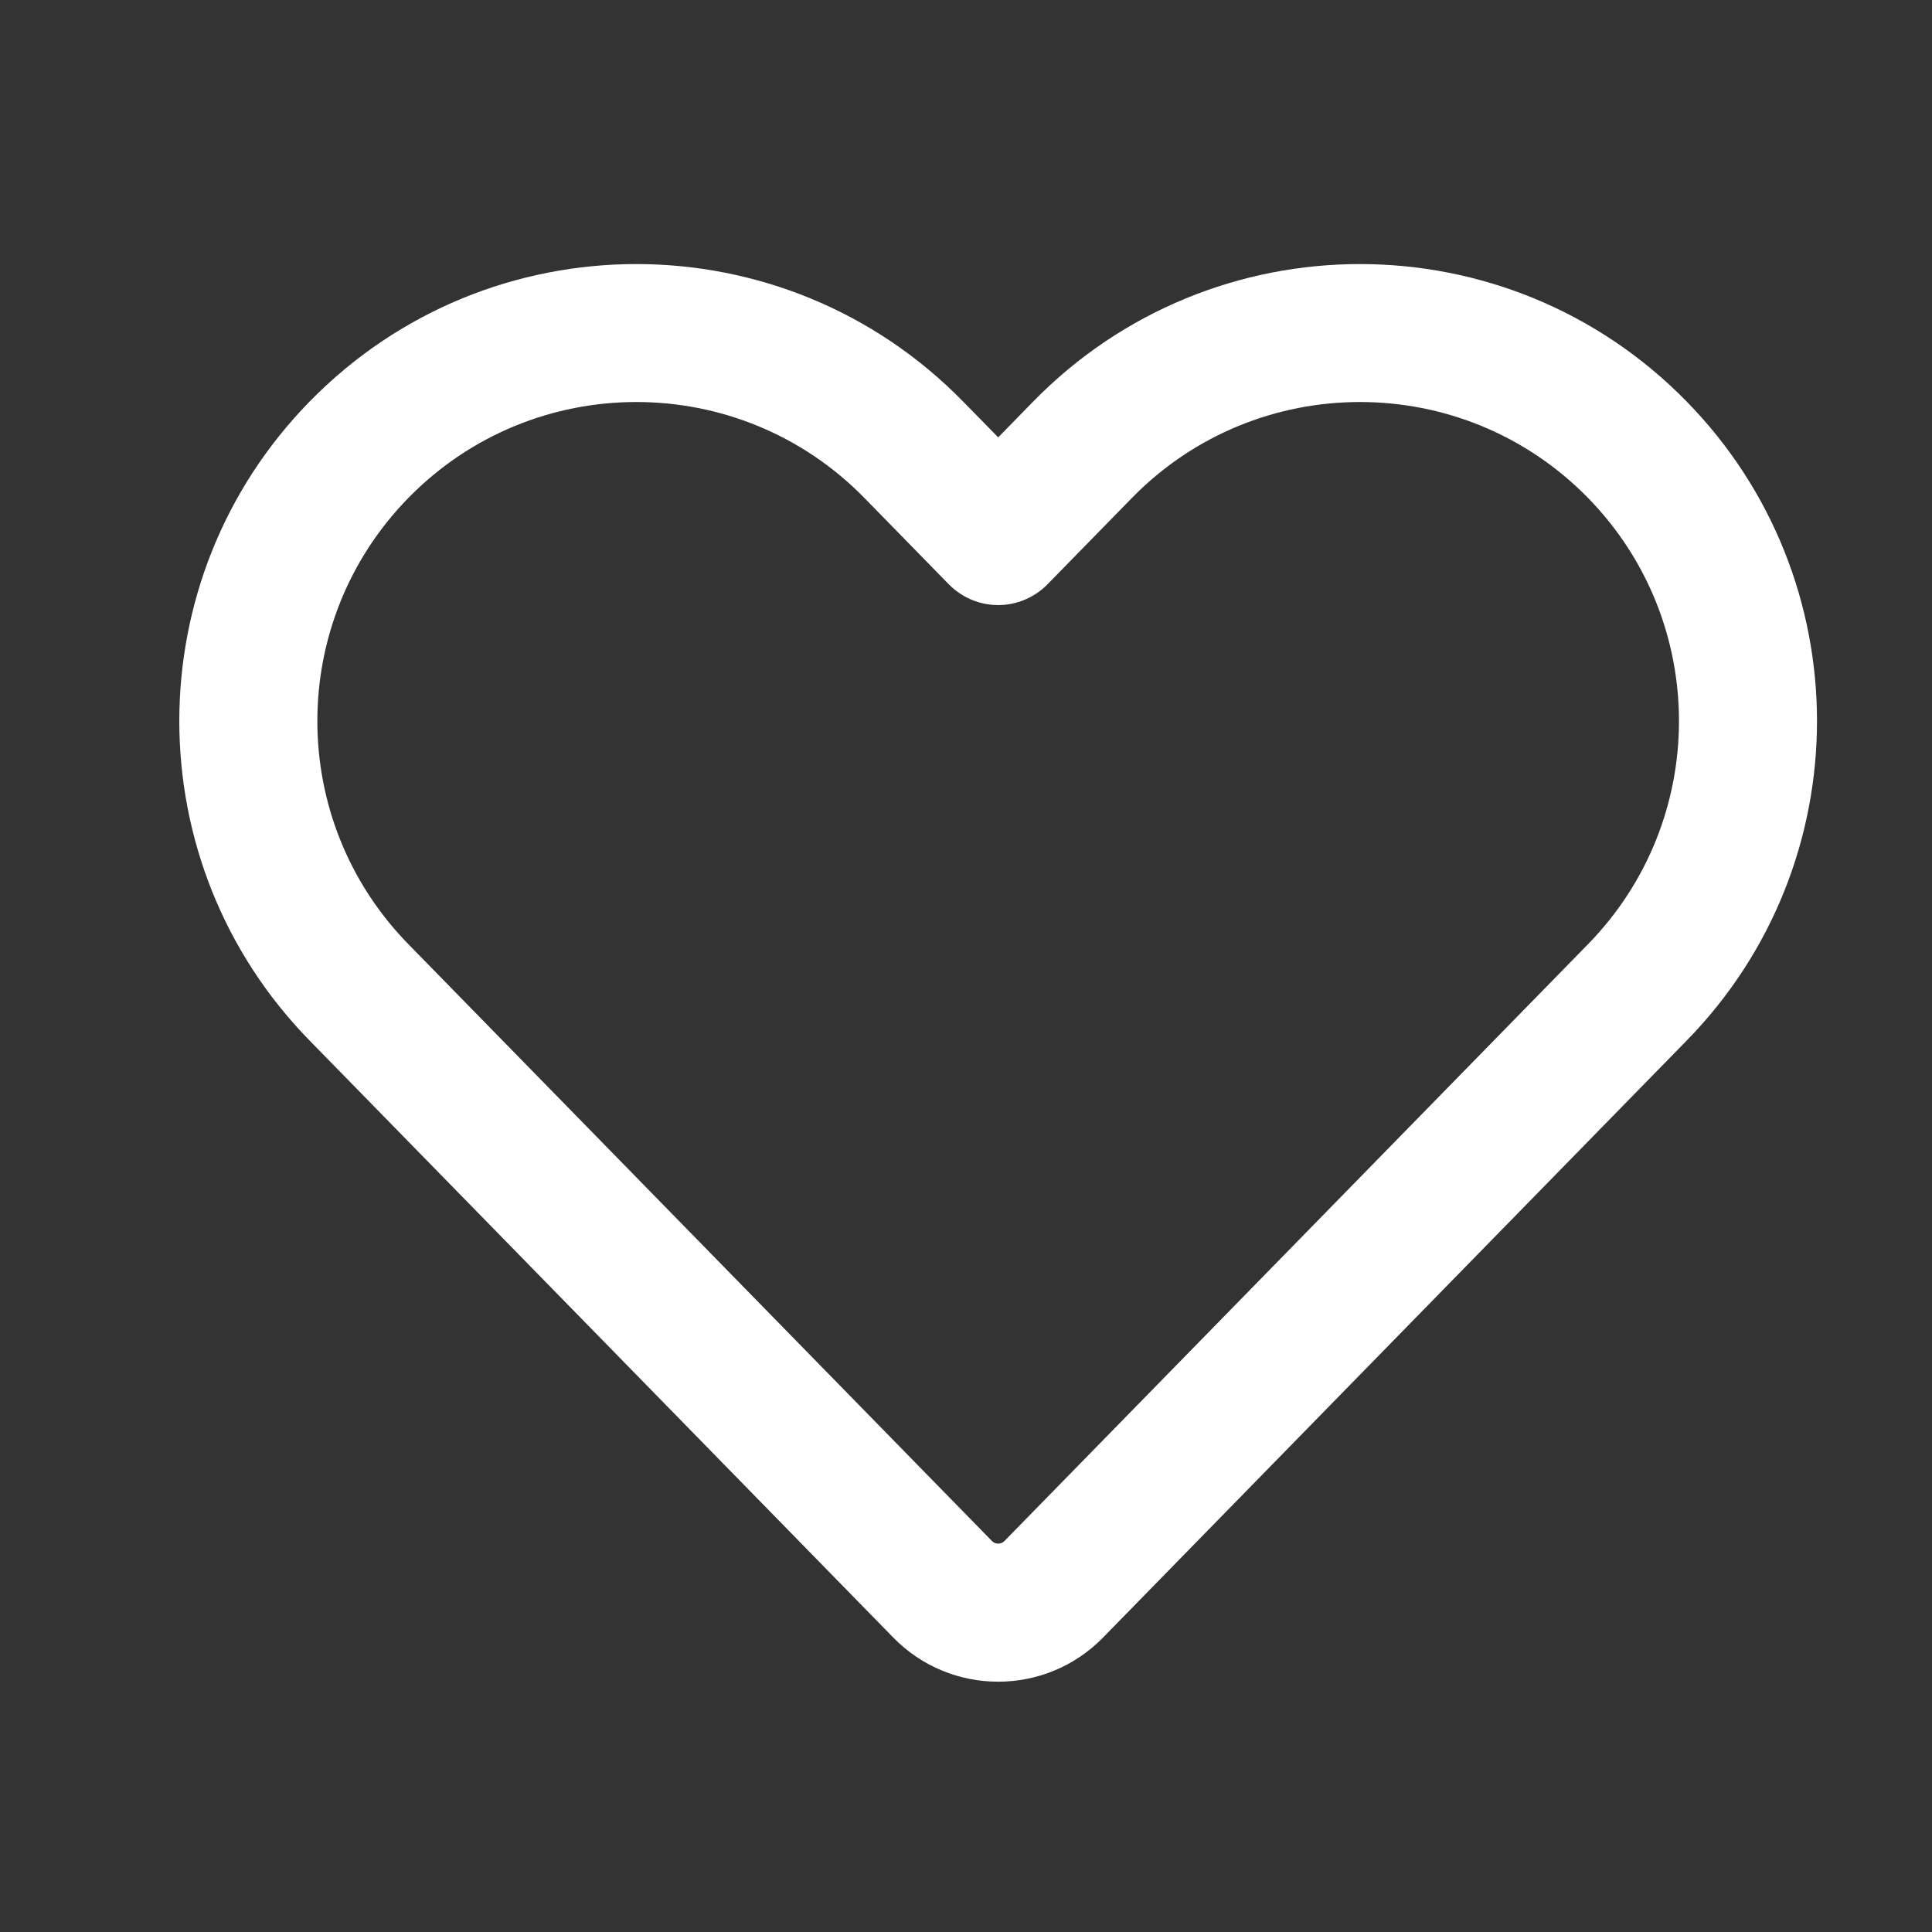 <svg width="21" height="21" viewBox="0 0 21 21" fill="none" xmlns="http://www.w3.org/2000/svg">
<rect x="0" y="0" width="21" height="21" fill="#333333" stroke="none"/>
<path fill-rule="evenodd" clip-rule="evenodd" d="M9.396 5.413C8.036 4.022 5.798 4.022 4.438 5.413C3.12 6.761 3.12 8.914 4.438 10.262L10.783 16.751C10.819 16.788 10.88 16.788 10.917 16.751L17.262 10.262C18.579 8.914 18.579 6.761 17.262 5.413C15.901 4.022 13.663 4.022 12.303 5.413L11.386 6.351C11.245 6.495 11.051 6.577 10.85 6.577C10.648 6.577 10.454 6.495 10.313 6.351L9.396 5.413ZM3.365 4.365C5.314 2.372 8.52 2.372 10.469 4.365L10.85 4.754L11.23 4.365C13.179 2.372 16.385 2.372 18.334 4.365C20.222 6.295 20.222 9.38 18.334 11.31L11.989 17.8C11.364 18.439 10.335 18.439 9.71 17.8L3.365 11.31C1.477 9.38 1.477 6.295 3.365 4.365Z" fill="white"/>
</svg>
